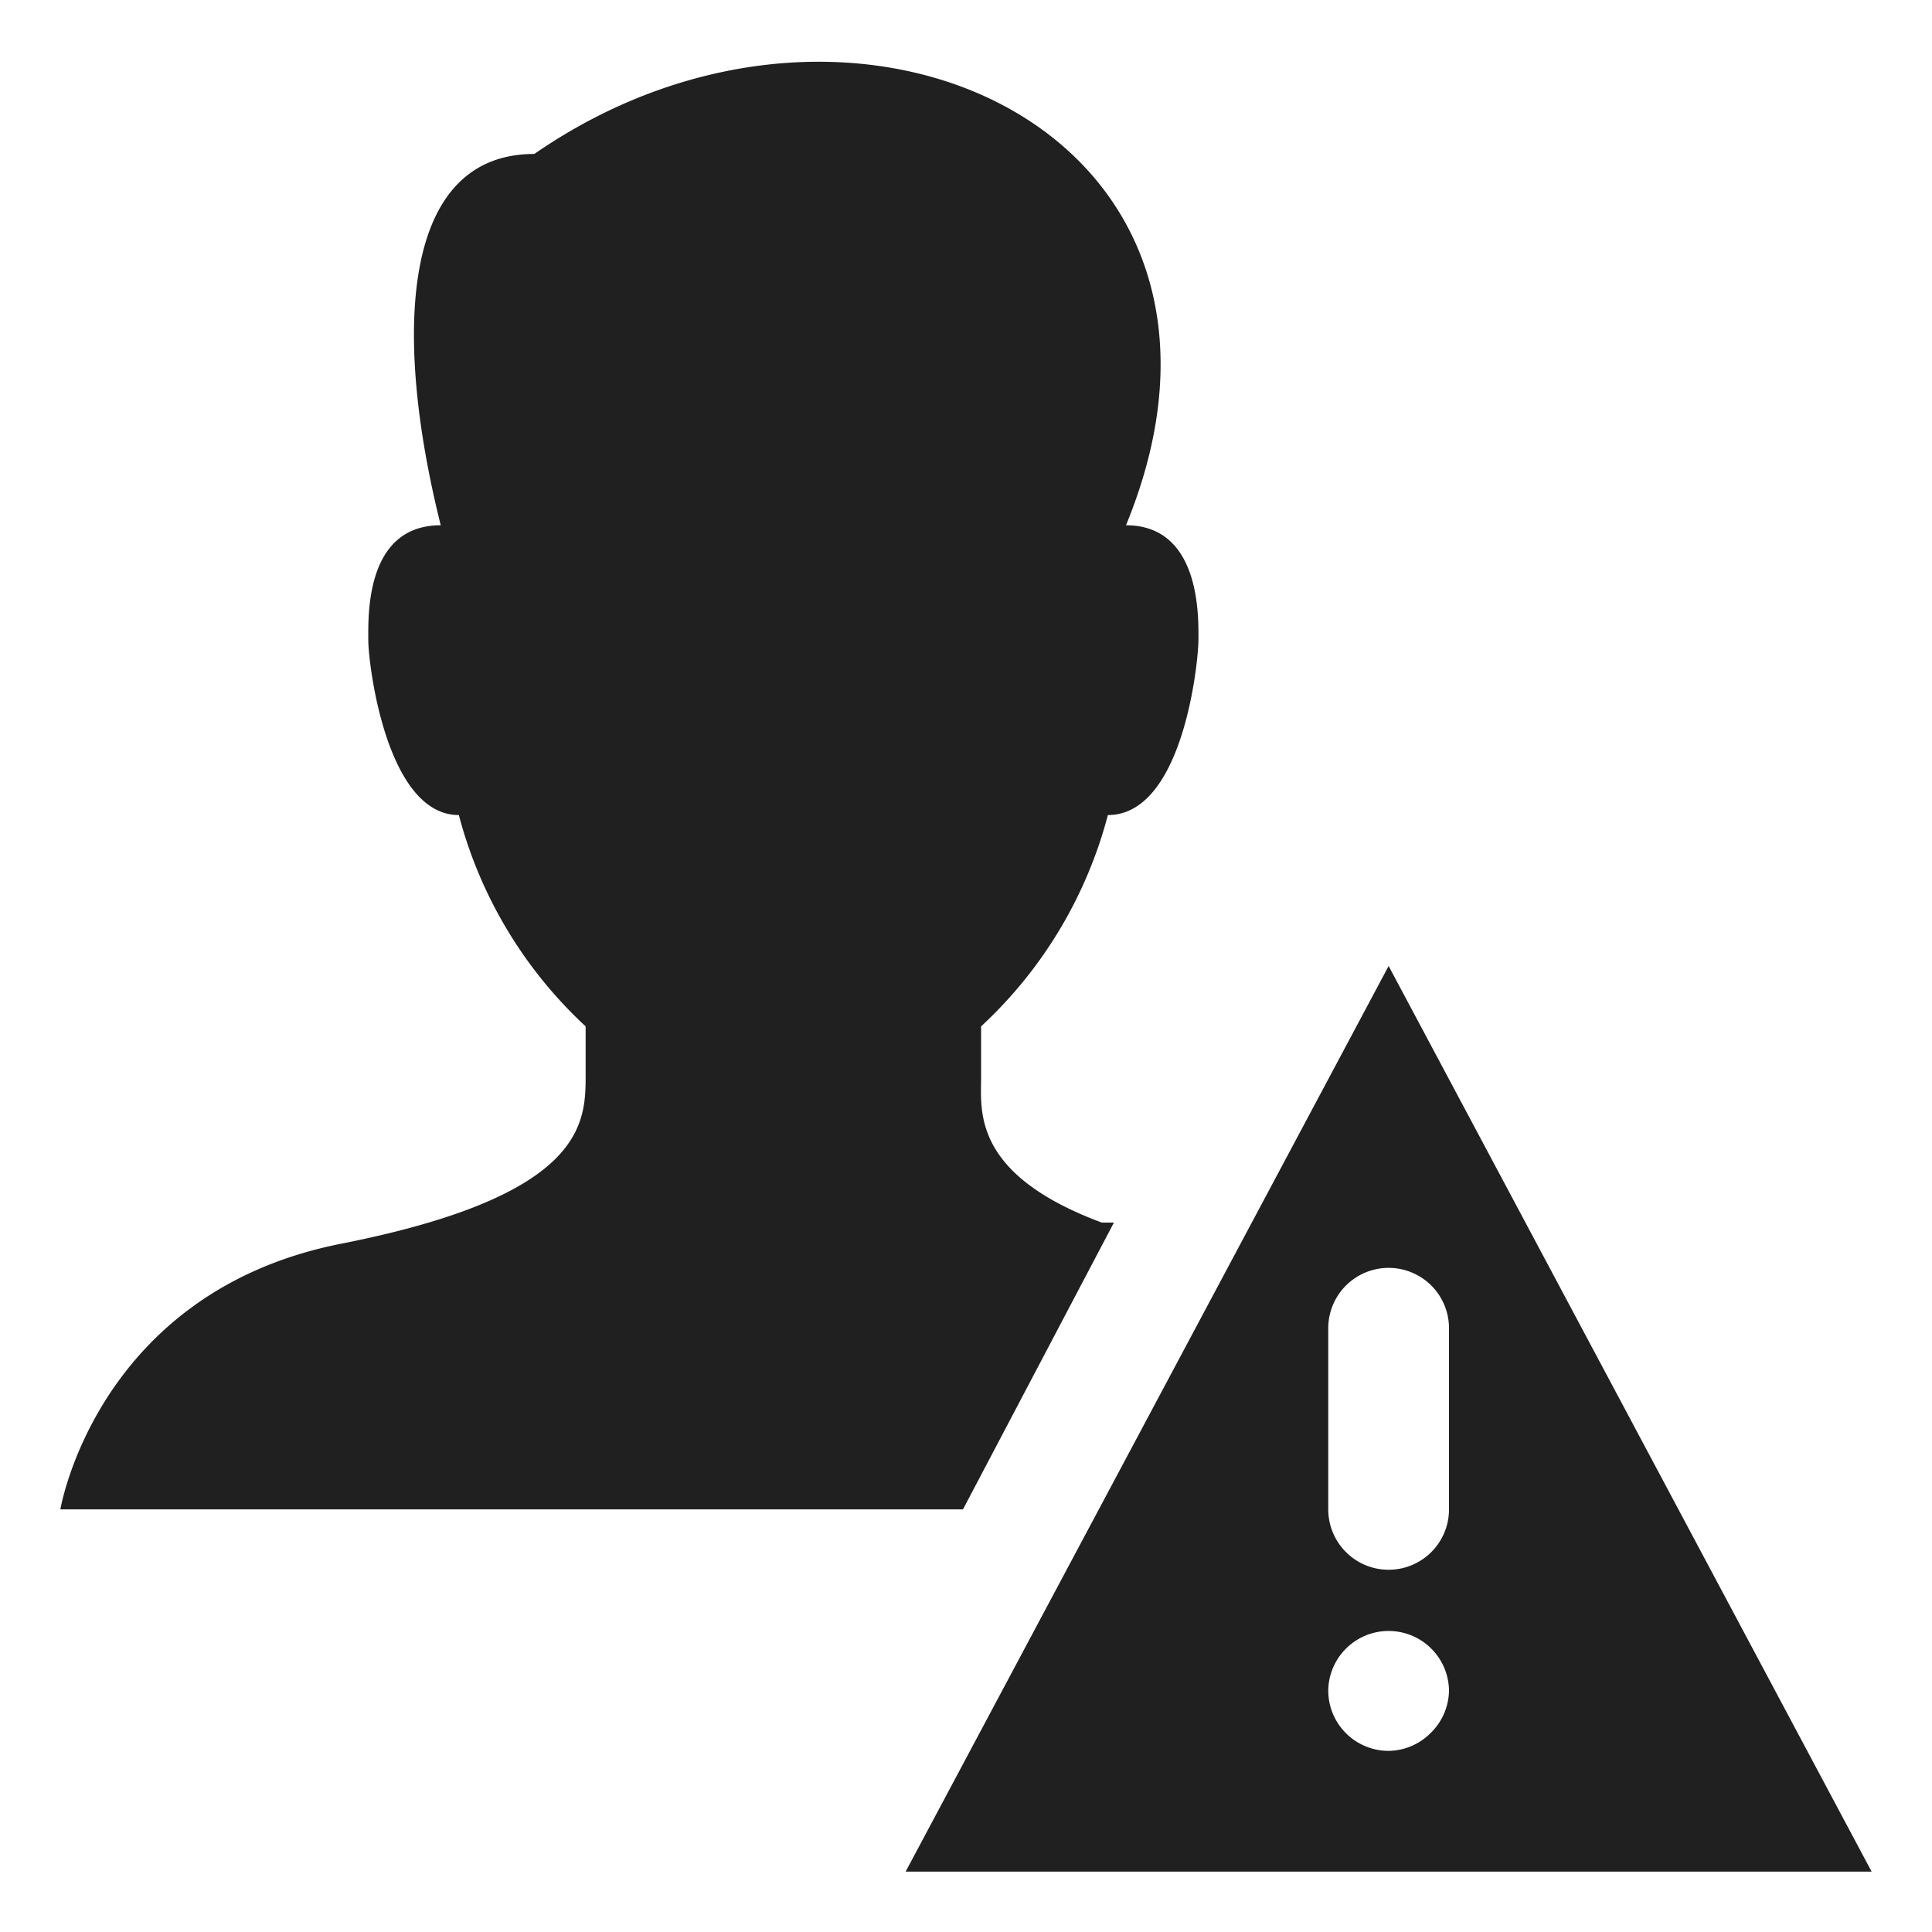 <svg xmlns="http://www.w3.org/2000/svg" viewBox="0 0 64 64" aria-labelledby="title" aria-describedby="desc"><path data-name="layer2" d="M46 32L30 62h32zm-2 12a2 2 0 1 1 4 0v6a2 2 0 1 1-4 0zm2 14a2 2 0 0 1-2-2 2 2 0 0 1 .6-1.4A2 2 0 0 1 48 56a2 2 0 0 1-.6 1.4 2 2 0 0 1-1.4.6z" fill="#202020"/><path data-name="layer1" d="M36.9 40.5h-.4c-4.3-1.6-4-3.7-4-4.8V34a14.6 14.6 0 0 0 4.2-7c2.5 0 3-5.1 3-5.8s.1-3.8-2.4-3.8C42.6 4.5 28.4-2.3 17.7 5.1c-4.4 0-4.7 5.9-3.1 12.3-2.5 0-2.4 3-2.4 3.8s.6 5.8 3 5.8a14.6 14.6 0 0 0 4.2 7v1.6c0 1.6 0 4-8.1 5.6S2 50 2 50h29.9z" fill="#202020"/></svg>